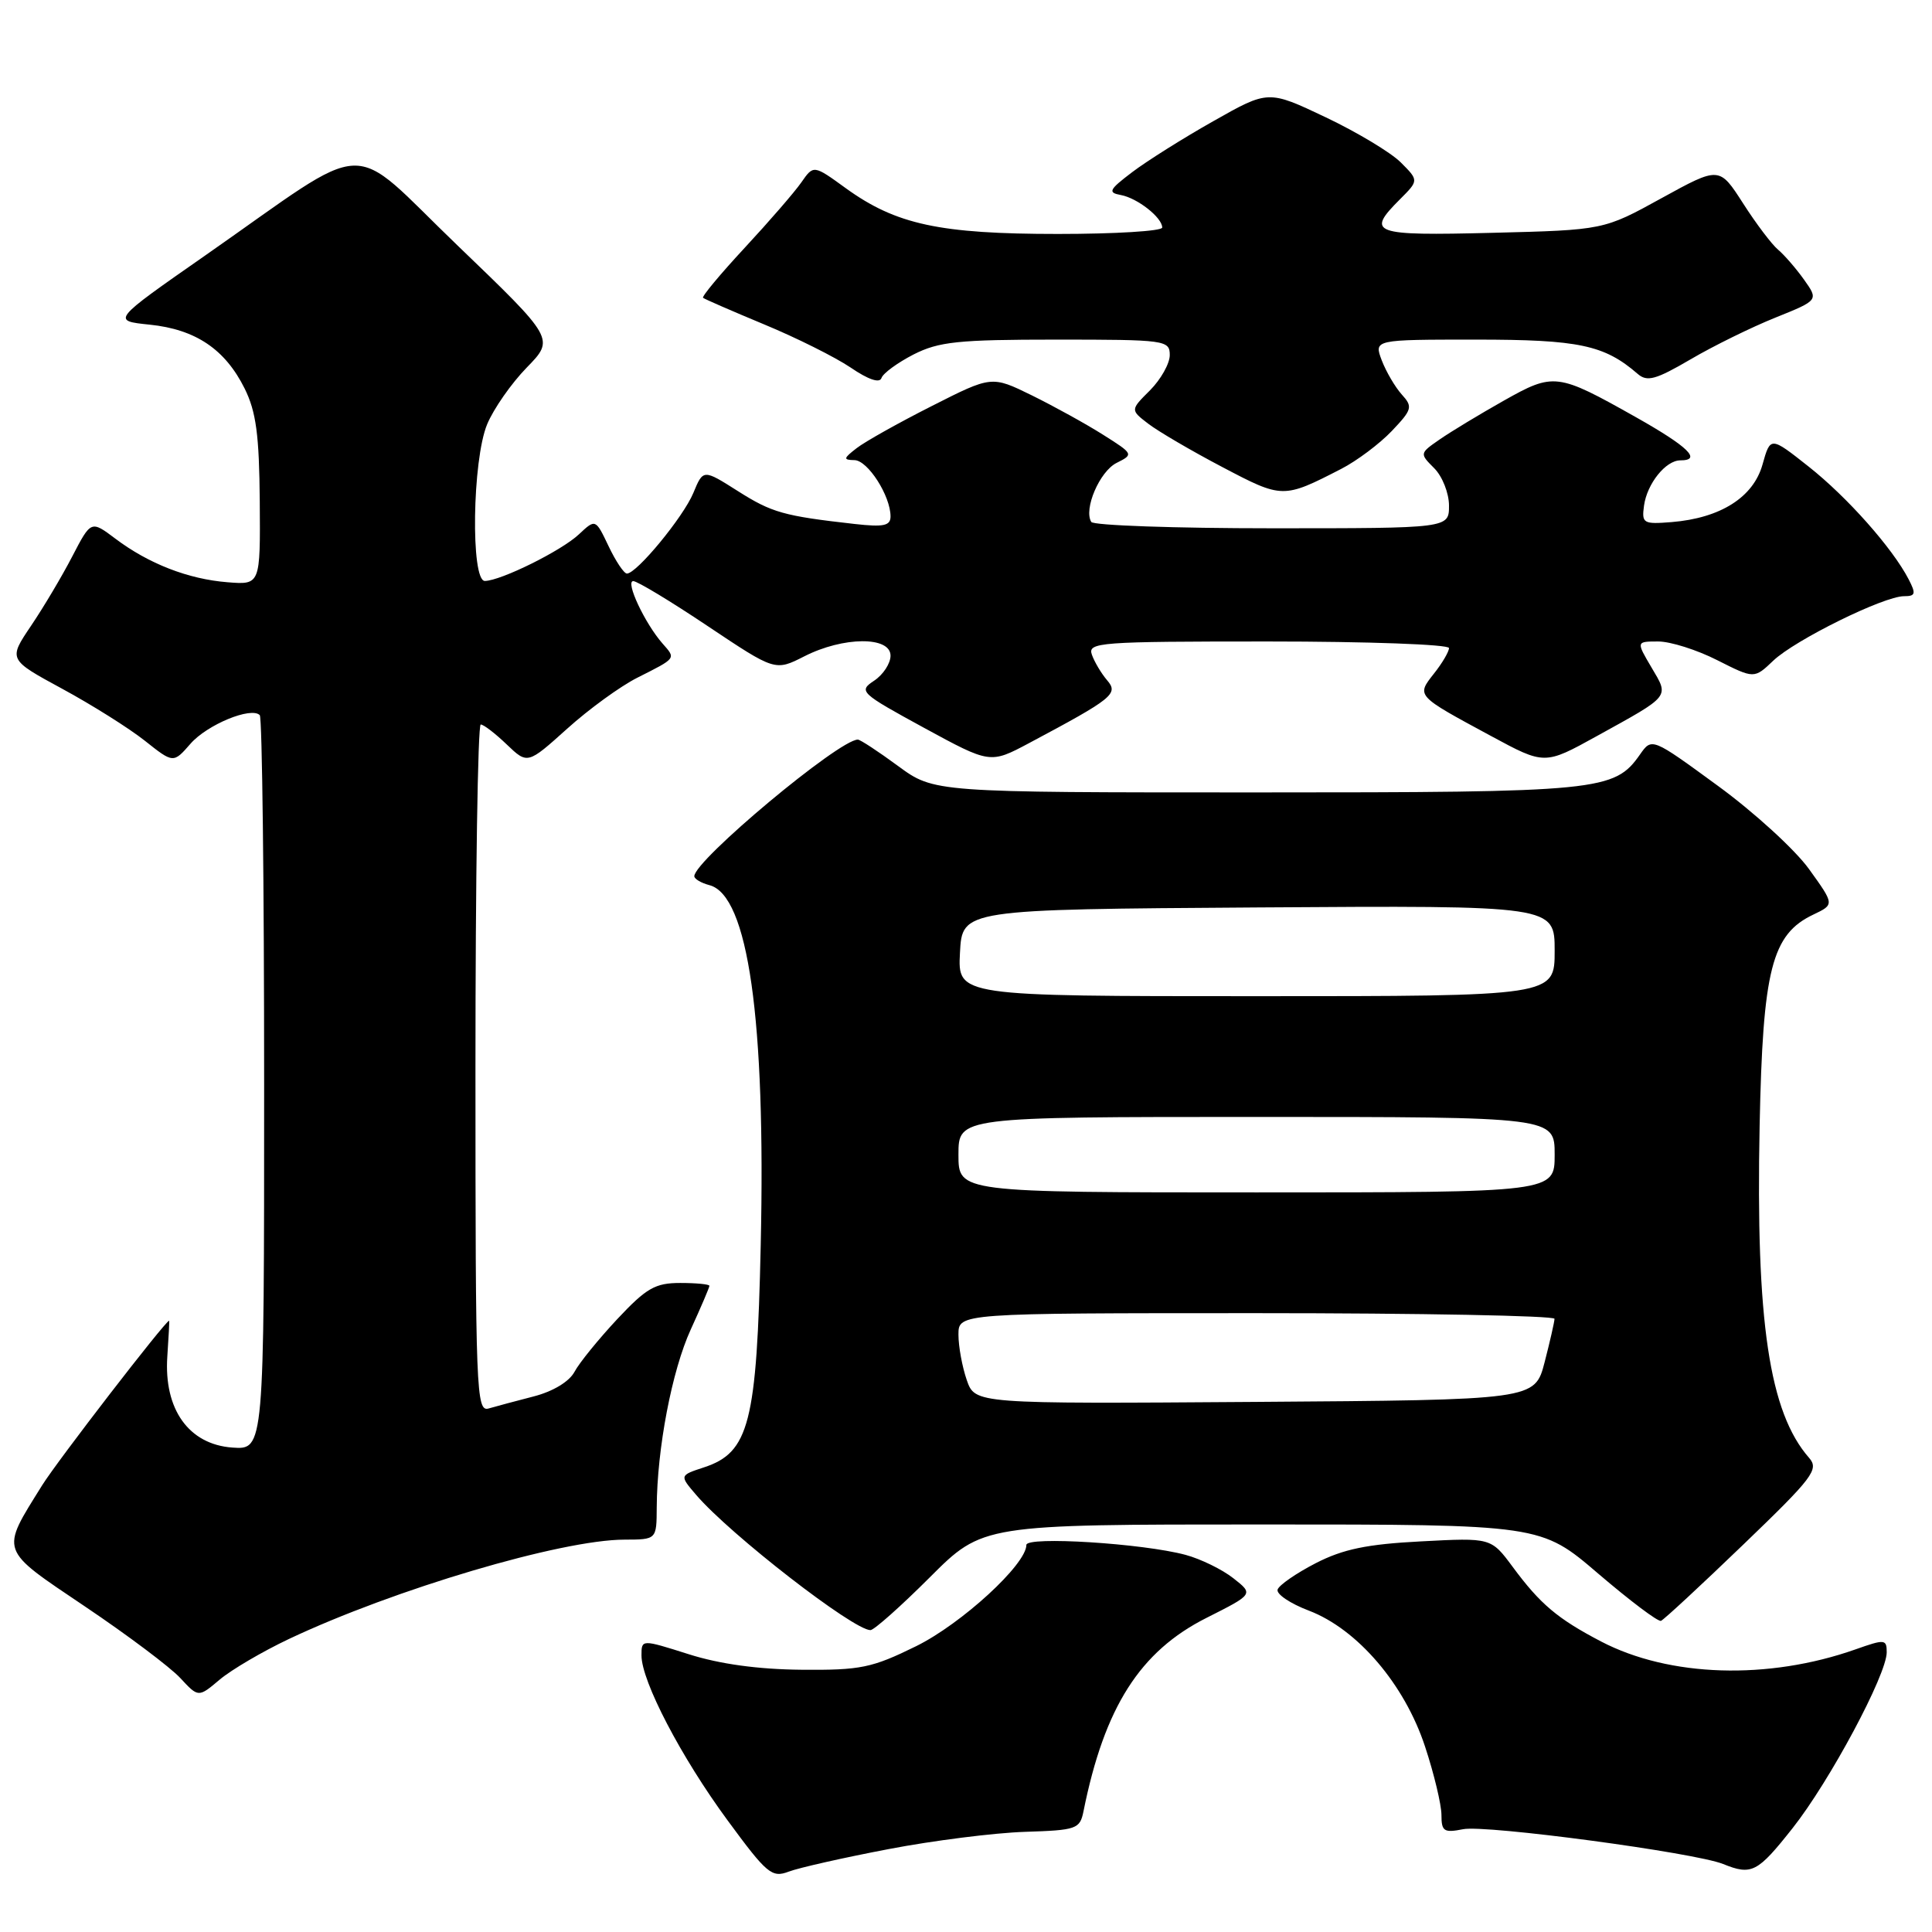 <?xml version="1.0" encoding="UTF-8" standalone="no"?>
<!DOCTYPE svg PUBLIC "-//W3C//DTD SVG 1.1//EN" "http://www.w3.org/Graphics/SVG/1.1/DTD/svg11.dtd" >
<svg xmlns="http://www.w3.org/2000/svg" xmlns:xlink="http://www.w3.org/1999/xlink" version="1.1" viewBox="0 0 256 256">
 <g >
 <path fill="currentColor"
d=" M 117.72 245.02 C 123.65 243.88 131.78 242.86 135.78 242.73 C 142.67 242.51 143.09 242.36 143.57 240.00 C 146.34 226.21 151.05 218.81 159.88 214.37 C 166.11 211.23 166.11 211.23 163.42 209.12 C 161.95 207.96 159.10 206.57 157.10 206.03 C 151.42 204.50 136.00 203.54 136.00 204.71 C 136.00 207.29 127.43 215.15 121.39 218.13 C 115.53 221.01 114.04 221.32 106.20 221.25 C 100.48 221.20 95.36 220.50 91.25 219.19 C 85.00 217.21 85.00 217.21 85.00 219.35 C 85.00 222.77 90.26 232.85 96.41 241.21 C 101.62 248.30 102.27 248.85 104.51 248.00 C 105.85 247.49 111.79 246.15 117.72 245.02 Z  M 237.52 242.25 C 242.44 236.03 250.00 221.91 250.00 218.93 C 250.00 217.20 249.74 217.18 245.87 218.55 C 234.27 222.64 221.20 222.23 212.14 217.50 C 206.38 214.49 204.09 212.56 200.44 207.62 C 197.57 203.75 197.57 203.75 188.30 204.24 C 181.12 204.61 177.96 205.27 174.34 207.13 C 171.76 208.46 169.49 210.03 169.29 210.62 C 169.09 211.22 170.96 212.48 173.44 213.42 C 179.88 215.88 186.12 223.19 188.83 231.44 C 190.03 235.07 191.00 239.15 191.00 240.50 C 191.00 242.67 191.33 242.88 193.87 242.38 C 196.89 241.77 224.57 245.48 228.32 246.99 C 232.11 248.52 232.87 248.13 237.52 242.25 Z  M 38.25 217.19 C 52.24 210.58 74.38 204.02 82.75 204.01 C 87.00 204.00 87.00 204.00 87.02 199.75 C 87.06 191.94 89.03 181.62 91.53 176.16 C 92.89 173.19 94.00 170.59 94.00 170.38 C 94.00 170.17 92.26 170.00 90.14 170.00 C 86.81 170.00 85.65 170.67 81.77 174.81 C 79.30 177.46 76.75 180.59 76.12 181.78 C 75.43 183.07 73.28 184.37 70.73 185.03 C 68.40 185.63 65.71 186.35 64.75 186.63 C 63.10 187.11 63.00 184.49 63.00 141.57 C 63.00 116.51 63.31 96.00 63.70 96.00 C 64.08 96.00 65.63 97.19 67.14 98.64 C 69.90 101.28 69.90 101.28 75.15 96.56 C 78.03 93.96 82.22 90.92 84.45 89.80 C 89.68 87.16 89.58 87.30 87.78 85.26 C 85.44 82.59 82.82 77.00 83.91 77.00 C 84.44 77.00 88.88 79.68 93.79 82.97 C 102.71 88.93 102.71 88.93 106.57 86.97 C 111.72 84.34 118.00 84.29 118.00 86.88 C 118.00 87.91 117.02 89.41 115.82 90.20 C 113.73 91.59 113.97 91.82 122.42 96.43 C 131.20 101.21 131.20 101.21 136.35 98.47 C 147.50 92.53 148.24 91.93 146.70 90.14 C 145.93 89.24 145.02 87.71 144.68 86.75 C 144.10 85.11 145.63 85.00 168.03 85.00 C 181.21 85.00 192.00 85.39 192.00 85.87 C 192.00 86.34 191.11 87.87 190.01 89.25 C 187.67 92.23 187.58 92.13 197.58 97.53 C 204.67 101.36 204.67 101.36 211.58 97.54 C 221.45 92.09 221.18 92.42 218.83 88.44 C 216.80 85.00 216.80 85.00 219.73 85.00 C 221.34 85.00 224.86 86.11 227.55 87.48 C 232.44 89.95 232.44 89.95 234.97 87.54 C 237.85 84.80 249.60 79.00 252.29 79.00 C 253.82 79.00 253.90 78.68 252.90 76.75 C 250.75 72.61 244.77 65.87 239.66 61.83 C 234.59 57.82 234.59 57.82 233.54 61.56 C 232.32 65.90 227.97 68.65 221.50 69.18 C 217.74 69.48 217.52 69.35 217.84 67.00 C 218.24 64.09 220.72 61.00 222.65 61.00 C 225.56 61.00 223.69 59.18 216.75 55.27 C 206.34 49.41 205.89 49.35 199.24 53.10 C 196.08 54.88 192.28 57.18 190.79 58.21 C 188.10 60.07 188.09 60.09 190.04 62.04 C 191.12 63.12 192.00 65.35 192.00 67.00 C 192.00 70.00 192.00 70.00 168.56 70.00 C 155.67 70.00 144.89 69.62 144.60 69.16 C 143.56 67.48 145.70 62.47 147.95 61.34 C 150.23 60.20 150.21 60.16 146.14 57.59 C 143.88 56.16 139.63 53.82 136.71 52.38 C 131.40 49.78 131.40 49.78 123.45 53.81 C 119.08 56.02 114.60 58.53 113.50 59.39 C 111.74 60.75 111.71 60.94 113.22 60.97 C 114.99 61.00 118.00 65.70 118.00 68.43 C 118.00 69.67 117.08 69.86 113.25 69.43 C 103.83 68.37 102.28 67.93 97.77 65.07 C 93.18 62.16 93.18 62.16 91.87 65.32 C 90.55 68.50 84.37 76.00 83.07 76.00 C 82.68 76.00 81.59 74.37 80.64 72.37 C 78.91 68.74 78.91 68.74 76.70 70.81 C 74.39 72.98 66.39 76.94 64.25 76.98 C 62.35 77.01 62.58 60.93 64.55 56.22 C 65.40 54.17 67.76 50.79 69.80 48.70 C 73.50 44.90 73.50 44.90 60.62 32.52 C 45.80 18.28 49.73 18.12 27.15 33.88 C 14.79 42.50 14.79 42.50 19.85 43.02 C 25.93 43.65 29.83 46.28 32.42 51.49 C 33.94 54.56 34.35 57.64 34.42 66.43 C 34.50 77.50 34.50 77.50 30.14 77.15 C 24.94 76.74 19.68 74.69 15.28 71.37 C 12.06 68.95 12.06 68.95 9.58 73.72 C 8.22 76.35 5.75 80.50 4.10 82.94 C 1.10 87.39 1.10 87.39 8.25 91.27 C 12.18 93.40 17.11 96.50 19.19 98.15 C 22.97 101.15 22.97 101.15 25.24 98.55 C 27.45 96.02 33.28 93.61 34.42 94.76 C 34.74 95.07 35.00 117.11 35.00 143.72 C 35.00 192.11 35.00 192.11 30.78 191.81 C 25.01 191.39 21.70 186.74 22.17 179.75 C 22.35 177.14 22.46 175.00 22.41 175.00 C 21.93 175.00 7.62 193.55 5.59 196.80 C 0.02 205.75 -0.19 205.15 11.28 212.88 C 16.90 216.66 22.58 220.93 23.89 222.35 C 26.29 224.94 26.29 224.94 29.12 222.55 C 30.68 221.24 34.79 218.83 38.25 217.19 Z  M 123.21 209.00 C 130.21 202.00 130.21 202.00 167.19 202.00 C 204.17 202.00 204.17 202.00 211.78 208.52 C 215.97 212.10 219.70 214.92 220.09 214.77 C 220.47 214.62 225.37 210.08 230.98 204.68 C 240.24 195.78 241.05 194.71 239.72 193.18 C 234.43 187.15 232.64 175.11 233.16 149.16 C 233.58 128.43 234.76 123.80 240.29 121.18 C 243.08 119.85 243.08 119.85 239.72 115.18 C 237.88 112.61 232.43 107.63 227.62 104.12 C 218.88 97.73 218.88 97.73 217.31 99.97 C 213.91 104.82 212.06 105.00 166.42 105.00 C 123.77 105.00 123.77 105.00 119.00 101.50 C 116.38 99.57 113.98 98.00 113.67 98.00 C 111.17 98.00 92.00 114.02 92.00 116.10 C 92.00 116.47 92.91 117.00 94.01 117.29 C 99.13 118.63 101.47 135.05 100.80 164.97 C 100.28 188.58 99.28 192.47 93.26 194.44 C 90.03 195.50 90.03 195.50 92.26 198.10 C 96.78 203.36 113.08 216.00 115.34 216.00 C 115.81 216.00 119.36 212.85 123.21 209.00 Z  M 177.72 62.13 C 179.80 61.06 182.81 58.80 184.42 57.11 C 187.13 54.26 187.22 53.90 185.74 52.27 C 184.86 51.29 183.67 49.26 183.09 47.75 C 182.05 45.00 182.05 45.00 195.57 45.00 C 209.21 45.00 212.58 45.71 217.00 49.54 C 218.25 50.63 219.40 50.31 224.00 47.62 C 227.03 45.84 232.08 43.36 235.24 42.09 C 240.98 39.78 240.98 39.78 239.04 37.05 C 237.97 35.55 236.42 33.77 235.60 33.08 C 234.78 32.40 232.69 29.64 230.97 26.95 C 227.82 22.05 227.82 22.05 220.16 26.26 C 212.50 30.48 212.50 30.48 197.75 30.85 C 181.81 31.25 180.97 30.94 185.50 26.41 C 188.00 23.91 188.00 23.91 185.61 21.52 C 184.30 20.21 179.81 17.51 175.64 15.53 C 168.05 11.93 168.05 11.93 160.78 16.05 C 156.77 18.31 151.93 21.36 150.01 22.82 C 146.95 25.14 146.76 25.52 148.51 25.84 C 150.71 26.24 154.00 28.83 154.00 30.15 C 154.00 30.62 147.78 31.00 140.18 31.00 C 124.51 31.00 118.72 29.75 112.06 24.93 C 107.80 21.84 107.80 21.84 106.18 24.17 C 105.29 25.45 101.91 29.35 98.69 32.82 C 95.46 36.30 92.97 39.29 93.16 39.46 C 93.35 39.63 96.99 41.21 101.24 42.98 C 105.50 44.74 110.66 47.32 112.71 48.70 C 115.05 50.30 116.56 50.81 116.80 50.09 C 117.01 49.46 118.93 48.06 121.05 46.97 C 124.40 45.27 126.96 45.00 139.96 45.00 C 154.44 45.00 155.00 45.08 155.00 47.05 C 155.00 48.17 153.82 50.27 152.39 51.71 C 149.77 54.32 149.77 54.32 152.14 56.14 C 153.44 57.14 157.85 59.73 161.95 61.88 C 169.93 66.08 170.02 66.09 177.72 62.13 Z  M 128.10 182.86 C 127.50 181.12 127.00 178.42 127.00 176.85 C 127.00 174.00 127.00 174.00 166.50 174.00 C 188.22 174.00 205.99 174.34 205.98 174.75 C 205.97 175.16 205.38 177.75 204.67 180.50 C 203.37 185.50 203.37 185.50 166.29 185.76 C 129.20 186.02 129.20 186.02 128.10 182.86 Z  M 127.00 153.00 C 127.00 148.00 127.00 148.00 166.50 148.00 C 206.00 148.00 206.00 148.00 206.00 153.00 C 206.00 158.00 206.00 158.00 166.50 158.00 C 127.00 158.00 127.00 158.00 127.00 153.00 Z  M 127.20 126.25 C 127.50 120.50 127.50 120.50 166.75 120.24 C 206.00 119.98 206.00 119.98 206.00 125.99 C 206.00 132.00 206.00 132.00 166.45 132.00 C 126.90 132.00 126.90 132.00 127.20 126.25 Z "/>
</g>
</svg>
